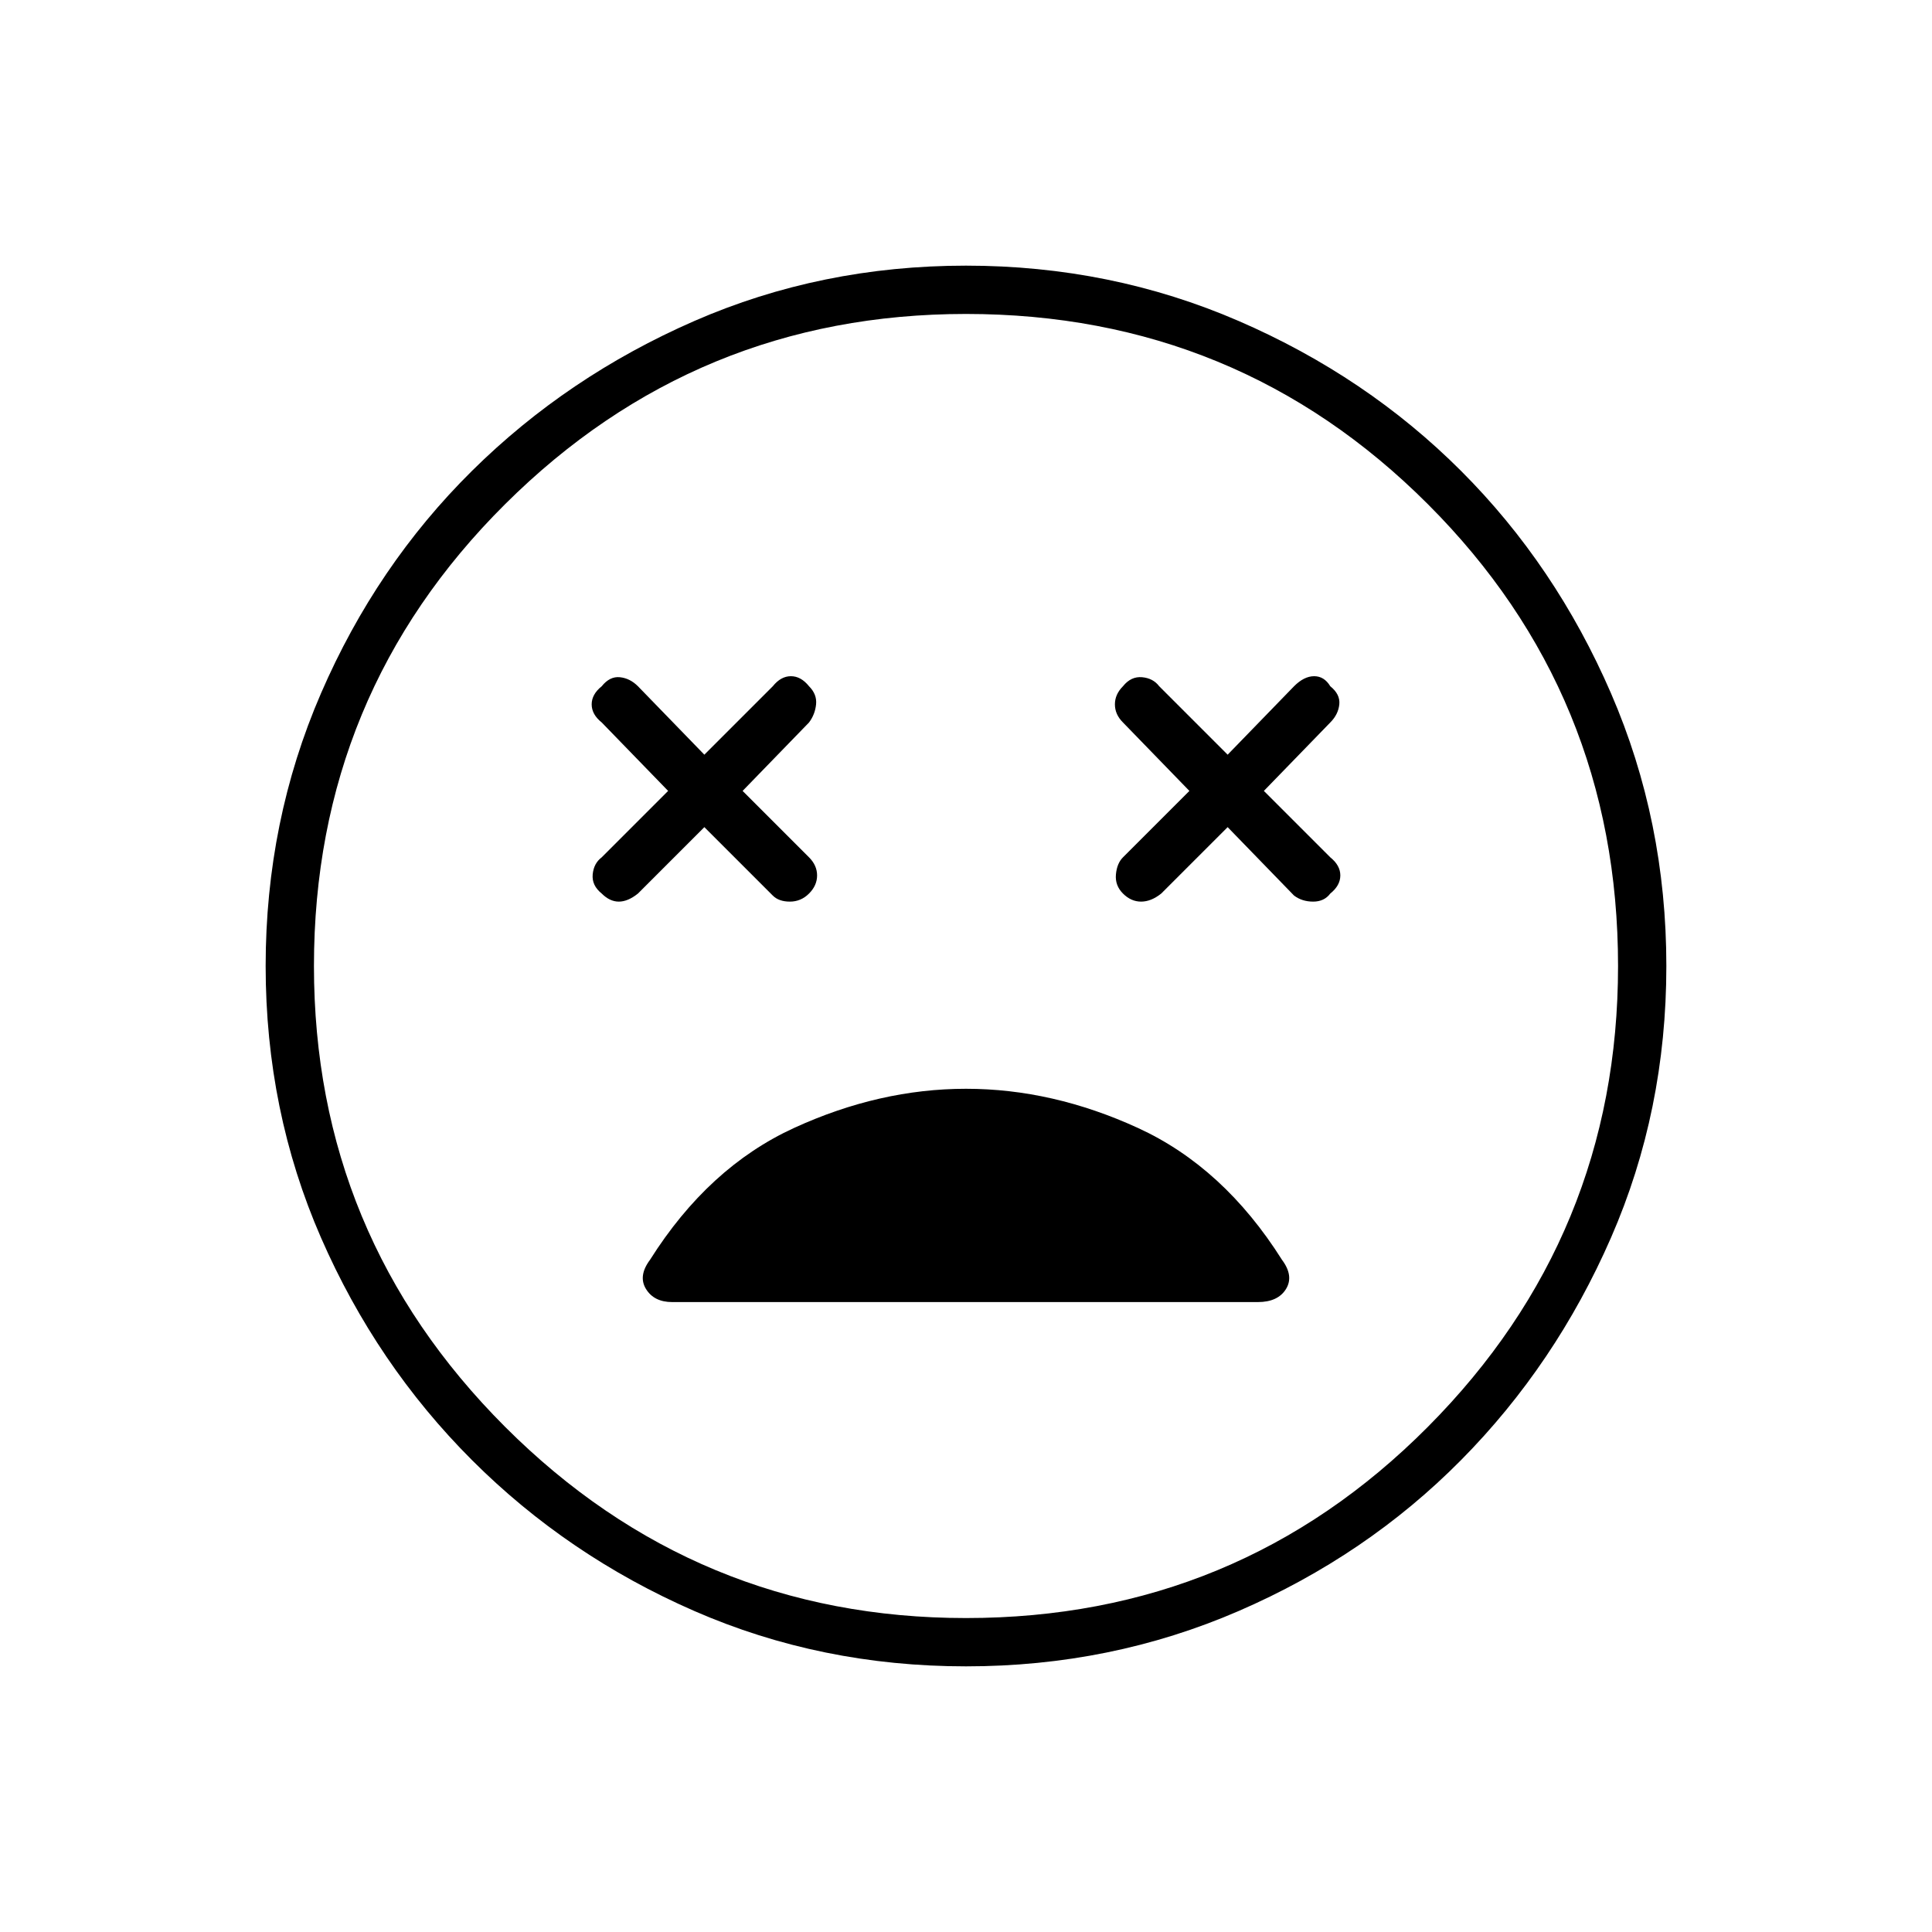 <svg xmlns="http://www.w3.org/2000/svg" height="40" width="40"><path d="M12.458 18.5Q12.625 18.667 12.812 18.667Q13 18.667 13.208 18.5L14.583 17.125L16 18.542Q16.125 18.667 16.354 18.667Q16.583 18.667 16.75 18.5Q16.917 18.333 16.917 18.125Q16.917 17.917 16.75 17.75L15.375 16.375L16.75 14.958Q16.875 14.792 16.896 14.583Q16.917 14.375 16.75 14.208Q16.583 14 16.375 14Q16.167 14 16 14.208L14.583 15.625L13.208 14.208Q13.042 14.042 12.833 14.021Q12.625 14 12.458 14.208Q12.25 14.375 12.25 14.583Q12.25 14.792 12.458 14.958L13.833 16.375L12.458 17.75Q12.292 17.875 12.271 18.104Q12.25 18.333 12.458 18.5ZM23.25 18.5Q23.417 18.667 23.625 18.667Q23.833 18.667 24.042 18.5L25.417 17.125L26.792 18.542Q26.958 18.667 27.188 18.667Q27.417 18.667 27.542 18.5Q27.75 18.333 27.75 18.125Q27.75 17.917 27.542 17.75L26.167 16.375L27.542 14.958Q27.708 14.792 27.729 14.583Q27.75 14.375 27.542 14.208Q27.417 14 27.208 14Q27 14 26.792 14.208L25.417 15.625L24 14.208Q23.875 14.042 23.646 14.021Q23.417 14 23.25 14.208Q23.083 14.375 23.083 14.583Q23.083 14.792 23.25 14.958L24.625 16.375L23.25 17.75Q23.125 17.875 23.104 18.104Q23.083 18.333 23.25 18.5ZM20 34.5Q17 34.5 14.375 33.354Q11.75 32.208 9.771 30.229Q7.792 28.25 6.646 25.625Q5.5 23 5.5 20Q5.5 17 6.646 14.354Q7.792 11.708 9.771 9.75Q11.75 7.792 14.375 6.646Q17 5.5 20 5.5Q23 5.5 25.646 6.646Q28.292 7.792 30.25 9.75Q32.208 11.708 33.354 14.354Q34.5 17 34.5 20Q34.5 23 33.354 25.625Q32.208 28.25 30.25 30.229Q28.292 32.208 25.646 33.354Q23 34.5 20 34.5ZM20 20Q20 20 20 20Q20 20 20 20Q20 20 20 20Q20 20 20 20Q20 20 20 20Q20 20 20 20Q20 20 20 20Q20 20 20 20ZM20 33.5Q25.625 33.5 29.562 29.542Q33.5 25.583 33.5 20Q33.5 14.375 29.562 10.438Q25.625 6.5 20 6.5Q14.417 6.5 10.458 10.438Q6.5 14.375 6.5 20Q6.5 25.583 10.458 29.542Q14.417 33.5 20 33.5ZM13.917 26.958H26.042Q26.458 26.958 26.625 26.688Q26.792 26.417 26.542 26.083Q25.333 24.167 23.562 23.354Q21.792 22.542 20 22.542Q18.208 22.542 16.438 23.354Q14.667 24.167 13.458 26.083Q13.208 26.417 13.375 26.688Q13.542 26.958 13.917 26.958Z"/></svg>